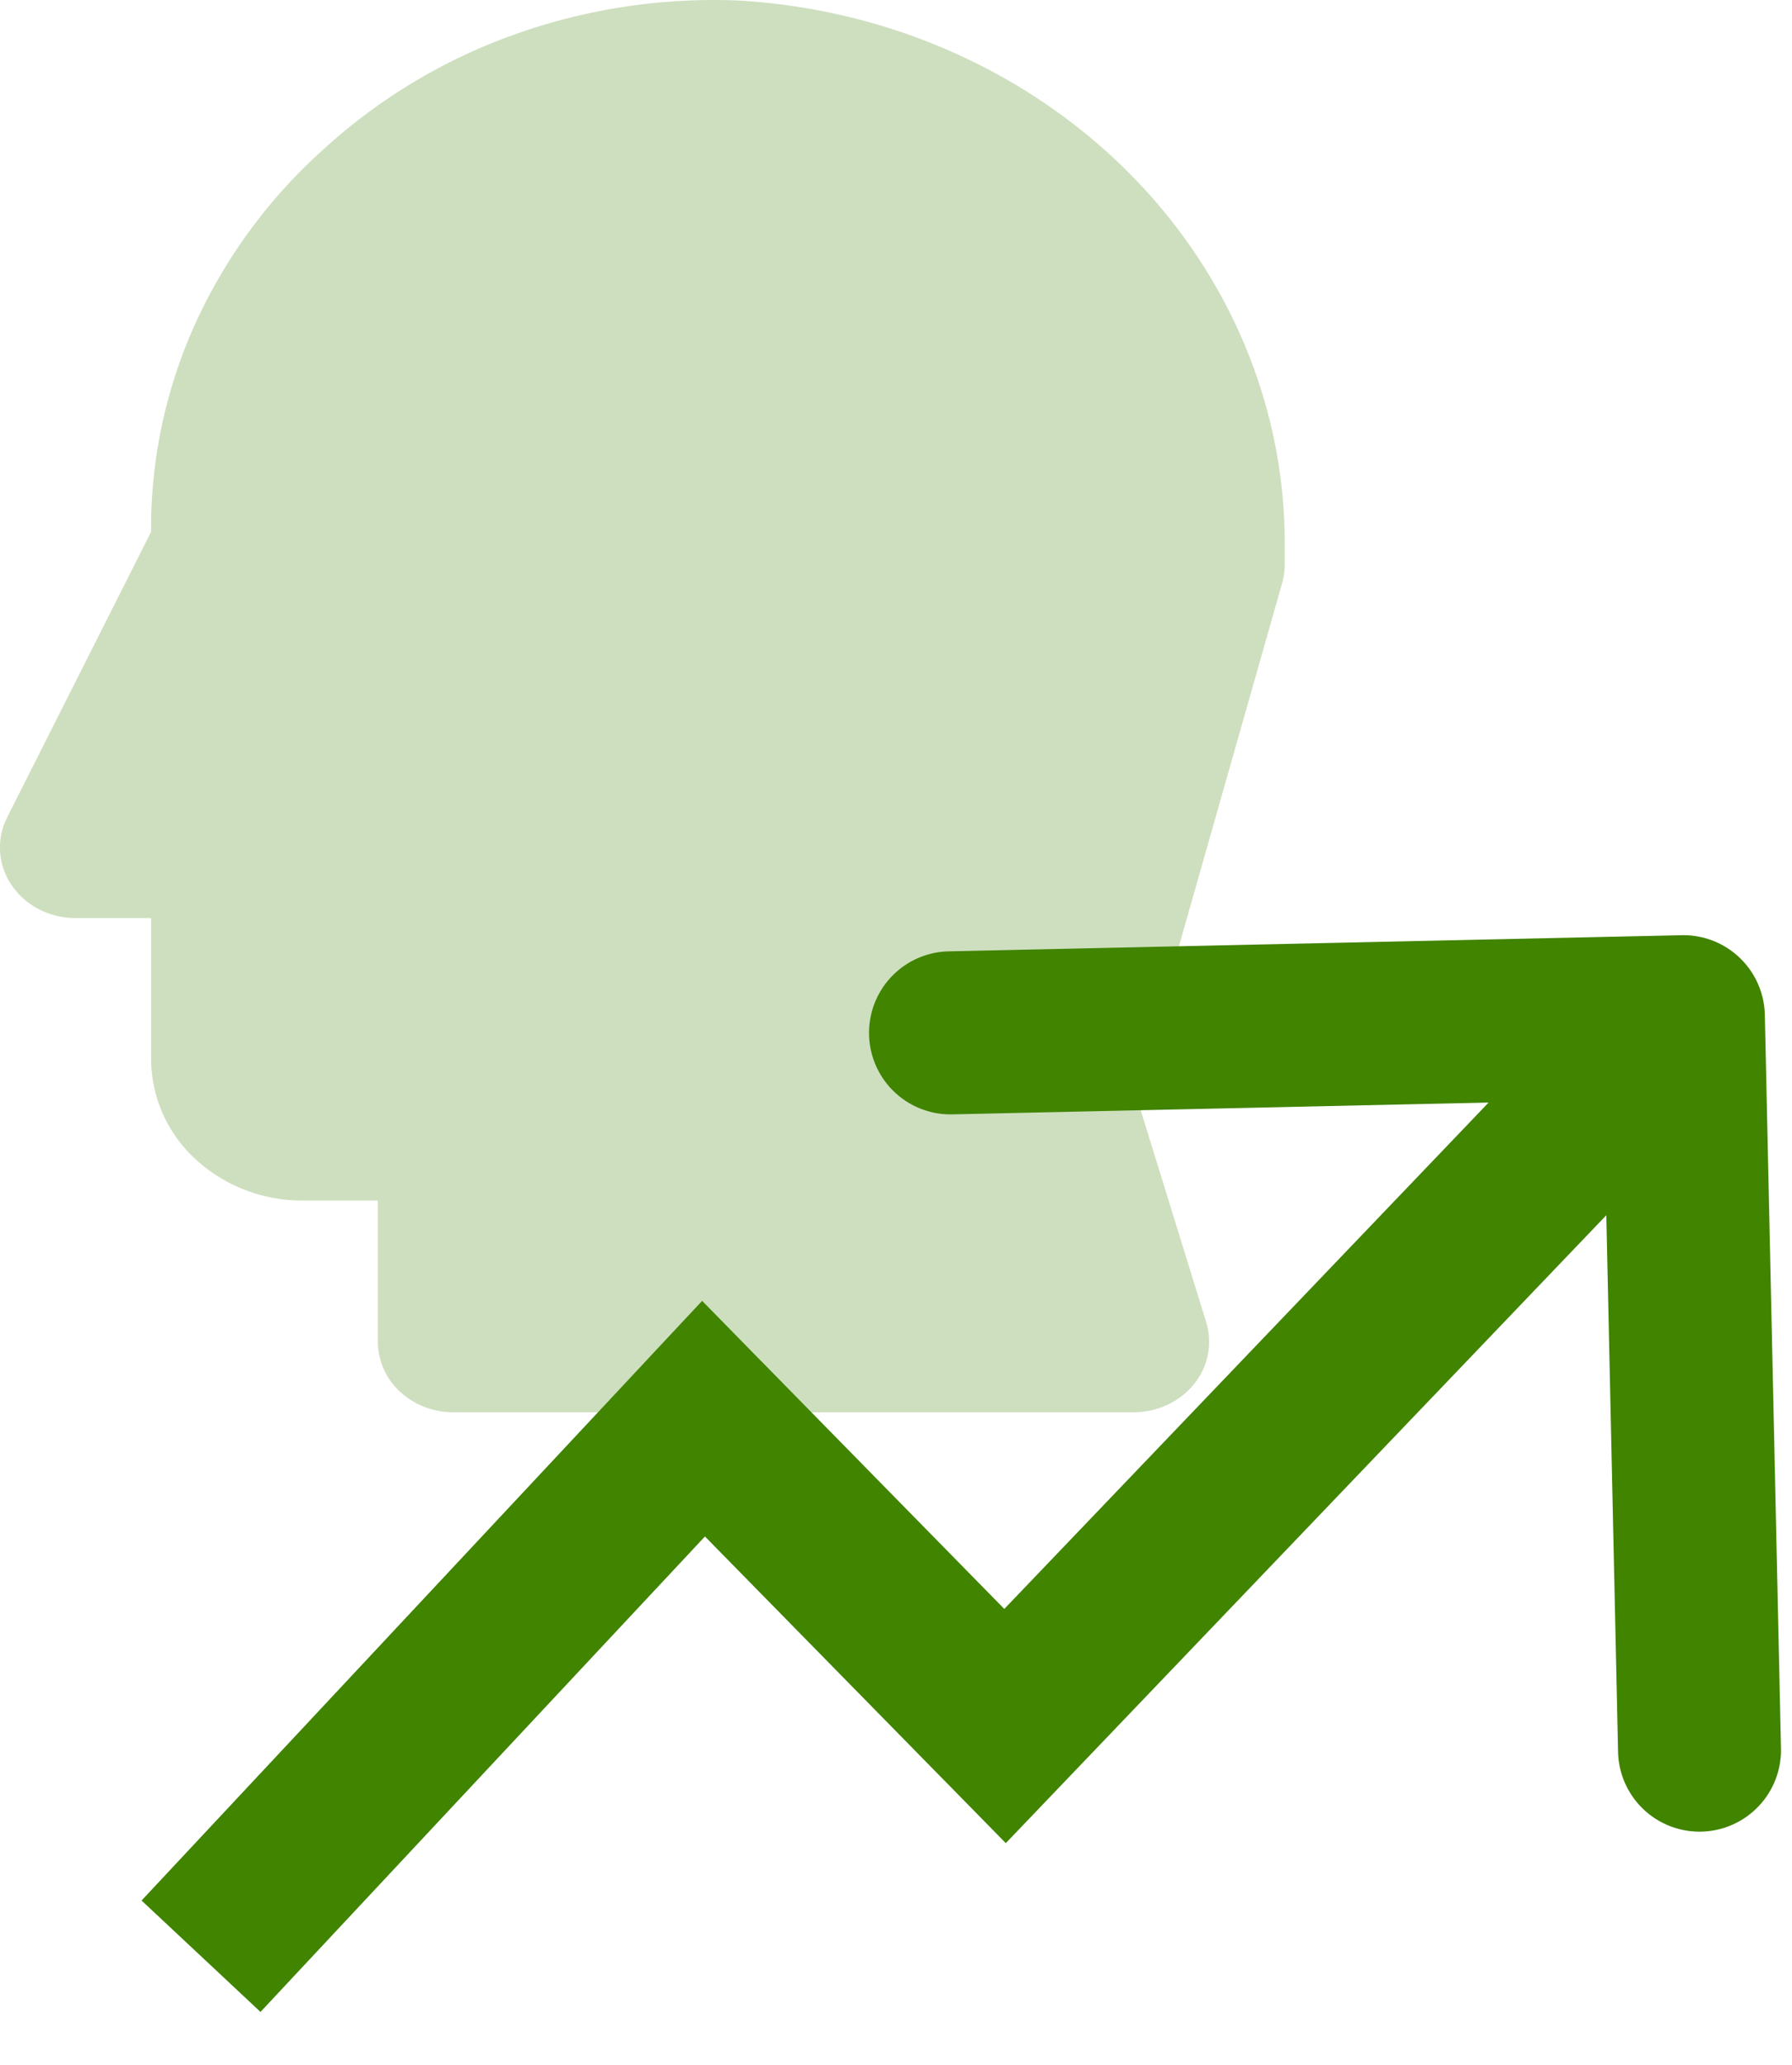<svg width="33" height="38" fill="none" xmlns="http://www.w3.org/2000/svg"><path opacity=".5" d="M20.874 25.991H8.35c-.37 0-.723-.137-.984-.38a1.257 1.257 0 01-.408-.92v-2.598H5.566a2.89 2.89 0 01-1.968-.762 2.517 2.517 0 01-.816-1.837v-2.599H1.391a1.47 1.47 0 01-.67-.16 1.357 1.357 0 01-.505-.443 1.225 1.225 0 01-.084-1.25l2.65-5.254v-.04a9.116 9.116 0 01.818-3.8 9.677 9.677 0 012.351-3.194A10.354 10.354 0 019.441.647c1.305-.472 2.7-.69 4.099-.64 2.754.143 5.343 1.273 7.228 3.153 1.884 1.881 2.92 4.368 2.89 6.943v.295c0 .113-.016.224-.047.333l-2.685 9.441 1.286 4.159c.06.193.07.397.032.595a1.259 1.259 0 01-.257.547c-.13.16-.298.291-.491.381-.193.09-.406.137-.622.137z" fill="#9FC180"/><path d="M12.956 26.108l1.07-1.05-1.096-1.118-1.07 1.143 1.096 1.025zm5.552 5.657l-1.07 1.05 1.084 1.105 1.07-1.118-1.084-1.037zM32.5 18.678a1.5 1.5 0 00-1.532-1.467l-13.497.297a1.5 1.5 0 00.066 3l11.997-.264.263 11.997a1.5 1.5 0 103-.066L32.5 18.678zM4.798 37.025l9.253-9.892-2.19-2.05-9.254 9.893 2.19 2.05zm7.087-9.866l5.553 5.657 2.14-2.102-5.552-5.657-2.14 2.102zm7.707 5.643l12.492-13.054-2.167-2.074-12.493 13.054 2.168 2.074z" fill="#408400"/></svg>